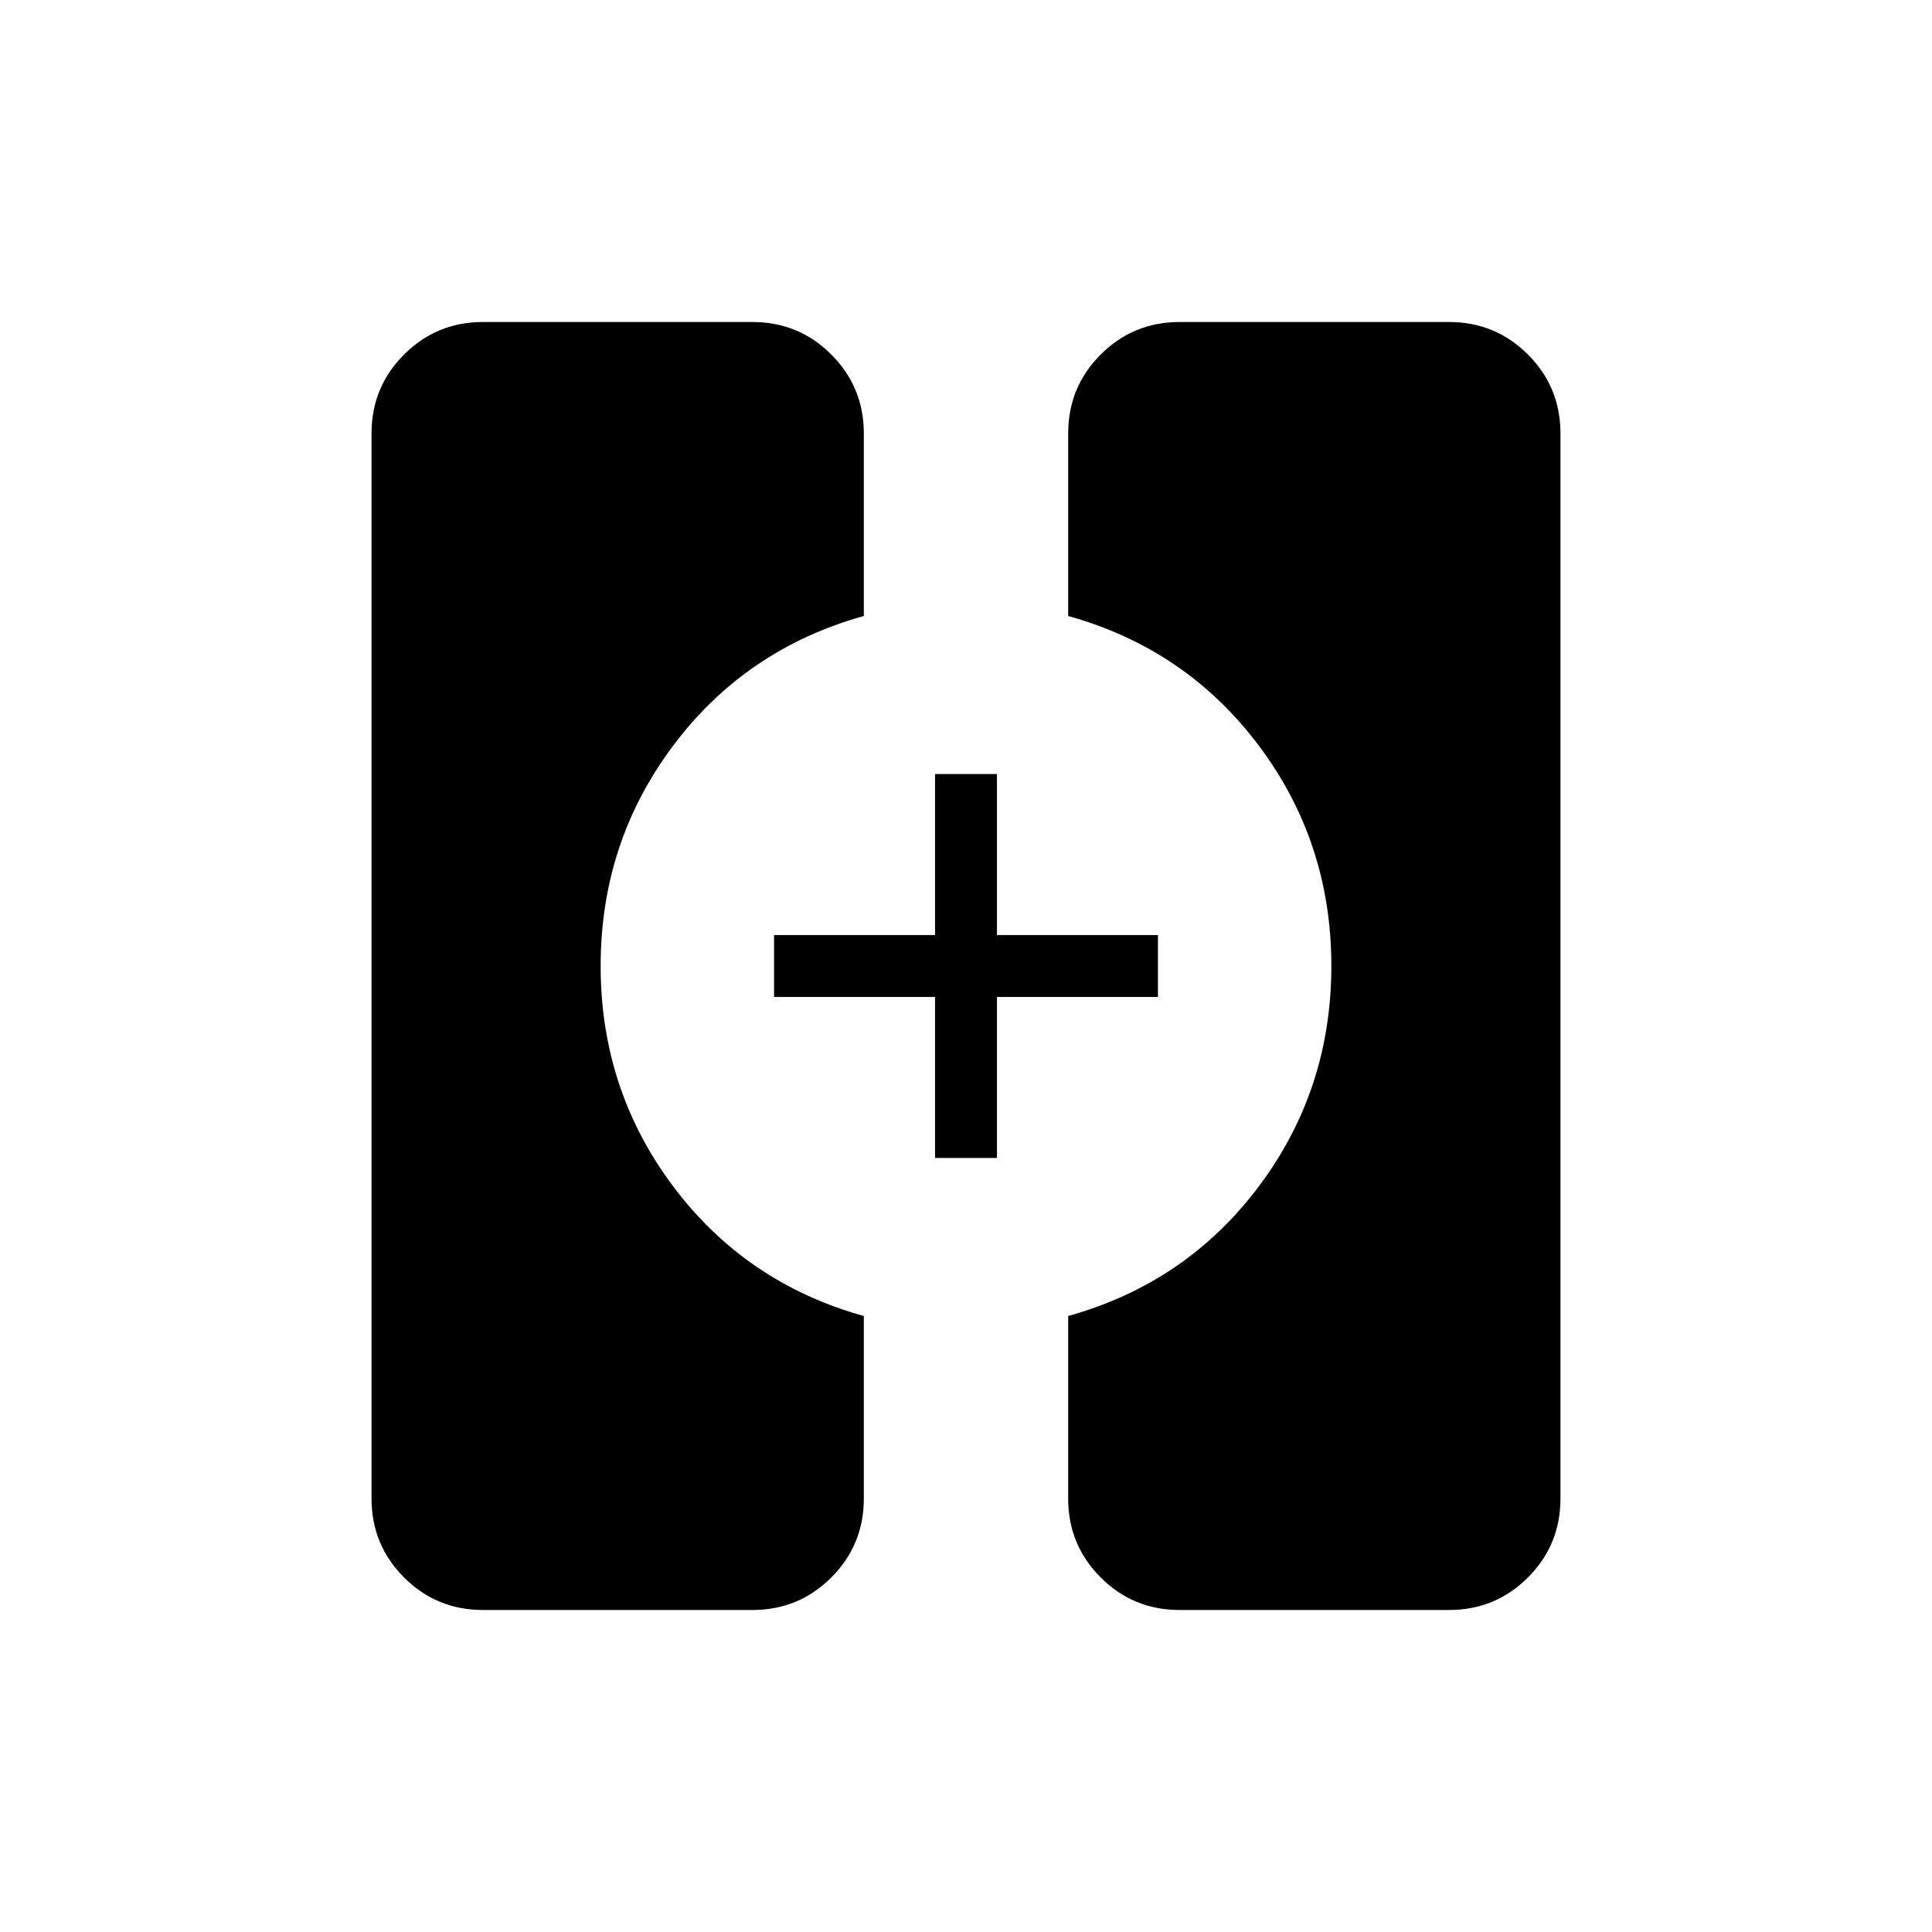 <svg xmlns="http://www.w3.org/2000/svg" width="48" height="48" viewBox="0 -960 960 960"><path d="M240-160q-23.06 0-39.22-16.16-16.17-16.17-16.17-39.22v-529.24q0-23.05 16.17-39.22Q216.94-800 240-800h133.85q23.05 0 39.22 16.16 16.16 16.17 16.16 39.22v90.7q-58.69 16.38-94.73 64.42-36.04 48.04-36.04 109.5t36.04 109.5q36.04 48.04 94.73 64.42v90.7q0 23.05-16.16 39.22Q396.9-160 373.85-160H240Zm346.15 0q-23.05 0-39.22-16.16-16.16-16.17-16.16-39.22v-90.7q58.69-16.38 94.73-64.42 36.04-48.04 36.04-109.5T625.5-589.5q-36.04-48.04-94.73-64.42v-90.7q0-23.05 16.16-39.22Q563.1-800 586.15-800H720q23.06 0 39.22 16.16 16.17 16.17 16.17 39.22v529.24q0 23.05-16.17 39.22Q743.06-160 720-160H586.15ZM464.62-384.62v-80h-80v-30.76h80v-80h30.76v80h80v30.76h-80v80h-30.76Z"/></svg>